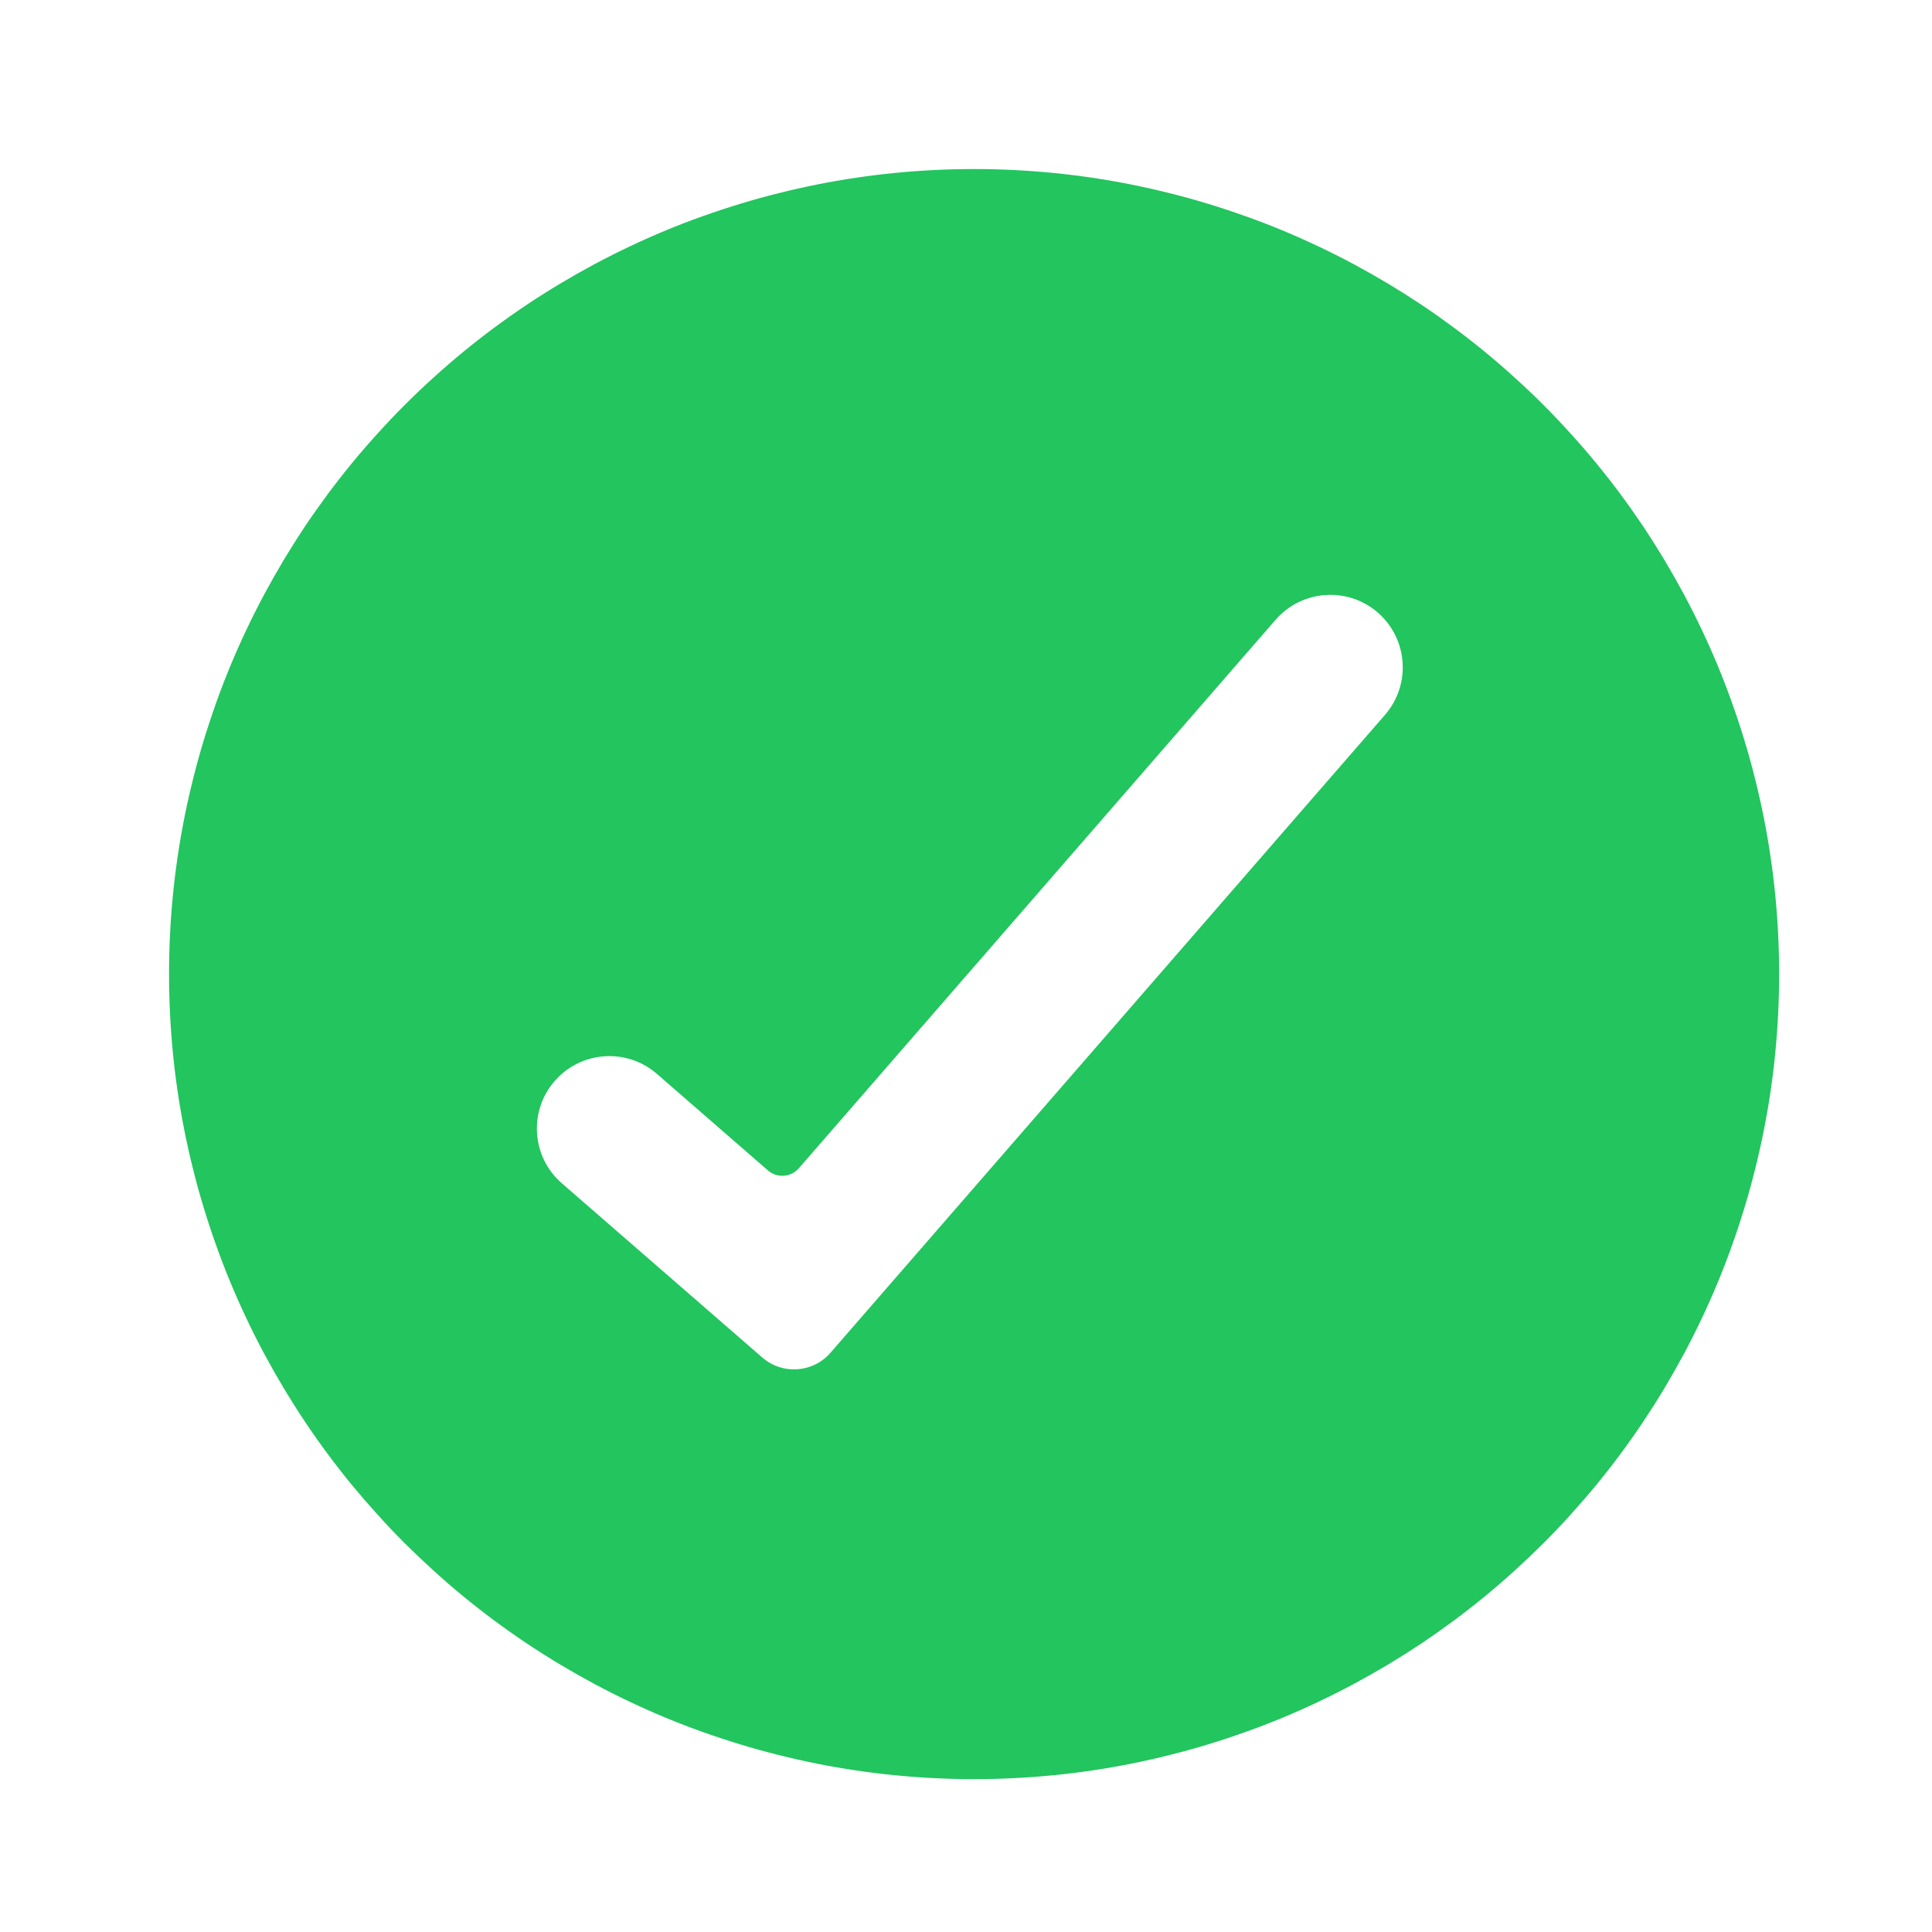 <svg xmlns="http://www.w3.org/2000/svg" xmlns:xlink="http://www.w3.org/1999/xlink" fill="none" version="1.1" width="24" height="24" viewBox="0 0 24 24"><g><g><path d="M12.101,22.101Q12.346,22.101,12.591,22.089Q12.836,22.077,13.081,22.053Q13.325,22.029,13.568,21.993Q13.811,21.957,14.052,21.909Q14.292,21.861,14.53,21.801Q14.769,21.742,15.004,21.67Q15.238,21.599,15.47,21.516Q15.701,21.434,15.928,21.34Q16.154,21.246,16.376,21.141Q16.598,21.036,16.815,20.92Q17.031,20.804,17.242,20.678Q17.452,20.552,17.657,20.416Q17.861,20.279,18.058,20.133Q18.255,19.987,18.445,19.831Q18.635,19.675,18.816,19.51Q18.998,19.345,19.172,19.172Q19.346,18.998,19.51,18.816Q19.675,18.634,19.831,18.445Q19.987,18.255,20.133,18.058Q20.279,17.861,20.416,17.656Q20.552,17.452,20.678,17.242Q20.804,17.031,20.92,16.815Q21.036,16.598,21.141,16.376Q21.246,16.154,21.34,15.927Q21.434,15.701,21.516,15.47Q21.599,15.238,21.67,15.003Q21.742,14.769,21.801,14.53Q21.861,14.292,21.909,14.051Q21.957,13.811,21.993,13.568Q22.029,13.325,22.053,13.081Q22.077,12.836,22.089,12.591Q22.101,12.346,22.101,12.1Q22.101,11.855,22.089,11.61Q22.077,11.365,22.053,11.12Q22.029,10.876,21.993,10.633Q21.957,10.39,21.909,10.149Q21.861,9.909,21.801,9.671Q21.742,9.432,21.67,9.197Q21.599,8.963,21.516,8.731Q21.434,8.5,21.34,8.273Q21.246,8.047,21.141,7.825Q21.036,7.603,20.92,7.386Q20.804,7.17,20.678,6.959Q20.552,6.749,20.416,6.544Q20.279,6.34,20.133,6.143Q19.987,5.946,19.831,5.756Q19.675,5.566,19.51,5.385Q19.346,5.203,19.172,5.029Q18.998,4.855,18.816,4.691Q18.635,4.526,18.445,4.37Q18.255,4.214,18.058,4.068Q17.861,3.922,17.657,3.785Q17.452,3.649,17.242,3.523Q17.031,3.397,16.815,3.281Q16.598,3.165,16.376,3.06Q16.154,2.955,15.928,2.861Q15.701,2.767,15.47,2.685Q15.238,2.602,15.004,2.531Q14.769,2.459,14.53,2.4Q14.292,2.34,14.052,2.292Q13.811,2.244,13.568,2.208Q13.325,2.172,13.081,2.148Q12.836,2.124,12.591,2.112Q12.346,2.1,12.101,2.1Q11.855,2.1,11.61,2.112Q11.365,2.124,11.12,2.148Q10.876,2.172,10.633,2.208Q10.39,2.244,10.15,2.292Q9.909,2.34,9.671,2.4Q9.432,2.459,9.198,2.531Q8.963,2.602,8.731,2.685Q8.5,2.767,8.273,2.861Q8.047,2.955,7.825,3.06Q7.603,3.165,7.386,3.281Q7.17,3.397,6.959,3.523Q6.749,3.649,6.545,3.785Q6.34,3.922,6.143,4.068Q5.946,4.214,5.756,4.37Q5.566,4.526,5.385,4.691Q5.203,4.855,5.029,5.029Q4.855,5.203,4.691,5.385Q4.526,5.566,4.37,5.756Q4.214,5.946,4.068,6.143Q3.922,6.34,3.785,6.544Q3.649,6.749,3.523,6.959Q3.397,7.17,3.281,7.386Q3.165,7.603,3.06,7.825Q2.955,8.047,2.861,8.273Q2.767,8.5,2.685,8.731Q2.602,8.963,2.531,9.197Q2.459,9.432,2.4,9.671Q2.34,9.909,2.292,10.149Q2.244,10.39,2.208,10.633Q2.172,10.876,2.148,11.12Q2.124,11.365,2.112,11.61Q2.1,11.855,2.1,12.1Q2.1,12.346,2.112,12.591Q2.124,12.836,2.148,13.081Q2.172,13.325,2.208,13.568Q2.244,13.811,2.292,14.051Q2.34,14.292,2.4,14.53Q2.459,14.769,2.531,15.003Q2.602,15.238,2.685,15.47Q2.767,15.701,2.861,15.927Q2.955,16.154,3.06,16.376Q3.165,16.598,3.281,16.815Q3.397,17.031,3.523,17.242Q3.649,17.452,3.785,17.656Q3.922,17.861,4.068,18.058Q4.214,18.255,4.37,18.445Q4.526,18.634,4.691,18.816Q4.855,18.998,5.029,19.172Q5.203,19.345,5.385,19.51Q5.566,19.675,5.756,19.831Q5.946,19.987,6.143,20.133Q6.34,20.279,6.545,20.416Q6.749,20.552,6.959,20.678Q7.17,20.804,7.386,20.92Q7.603,21.036,7.825,21.141Q8.047,21.246,8.273,21.34Q8.5,21.434,8.731,21.516Q8.963,21.599,9.198,21.67Q9.432,21.742,9.671,21.801Q9.909,21.861,10.15,21.909Q10.39,21.957,10.633,21.993Q10.876,22.029,11.12,22.053Q11.365,22.077,11.61,22.089Q11.855,22.101,12.101,22.101ZM10.316,16.805L17.205,8.88C17.531,8.505,17.491,7.937,17.116,7.61C16.741,7.284,16.173,7.324,15.846,7.699L9.924,14.512C9.825,14.626,9.653,14.638,9.539,14.539L8.16,13.34C7.785,13.014,7.217,13.054,6.89,13.429C6.564,13.804,6.604,14.373,6.979,14.699L9.47,16.864C9.72,17.081,10.099,17.055,10.316,16.805Z" fill-rule="evenodd" fill="#22C55E" fill-opacity="1"/></g></g></svg>